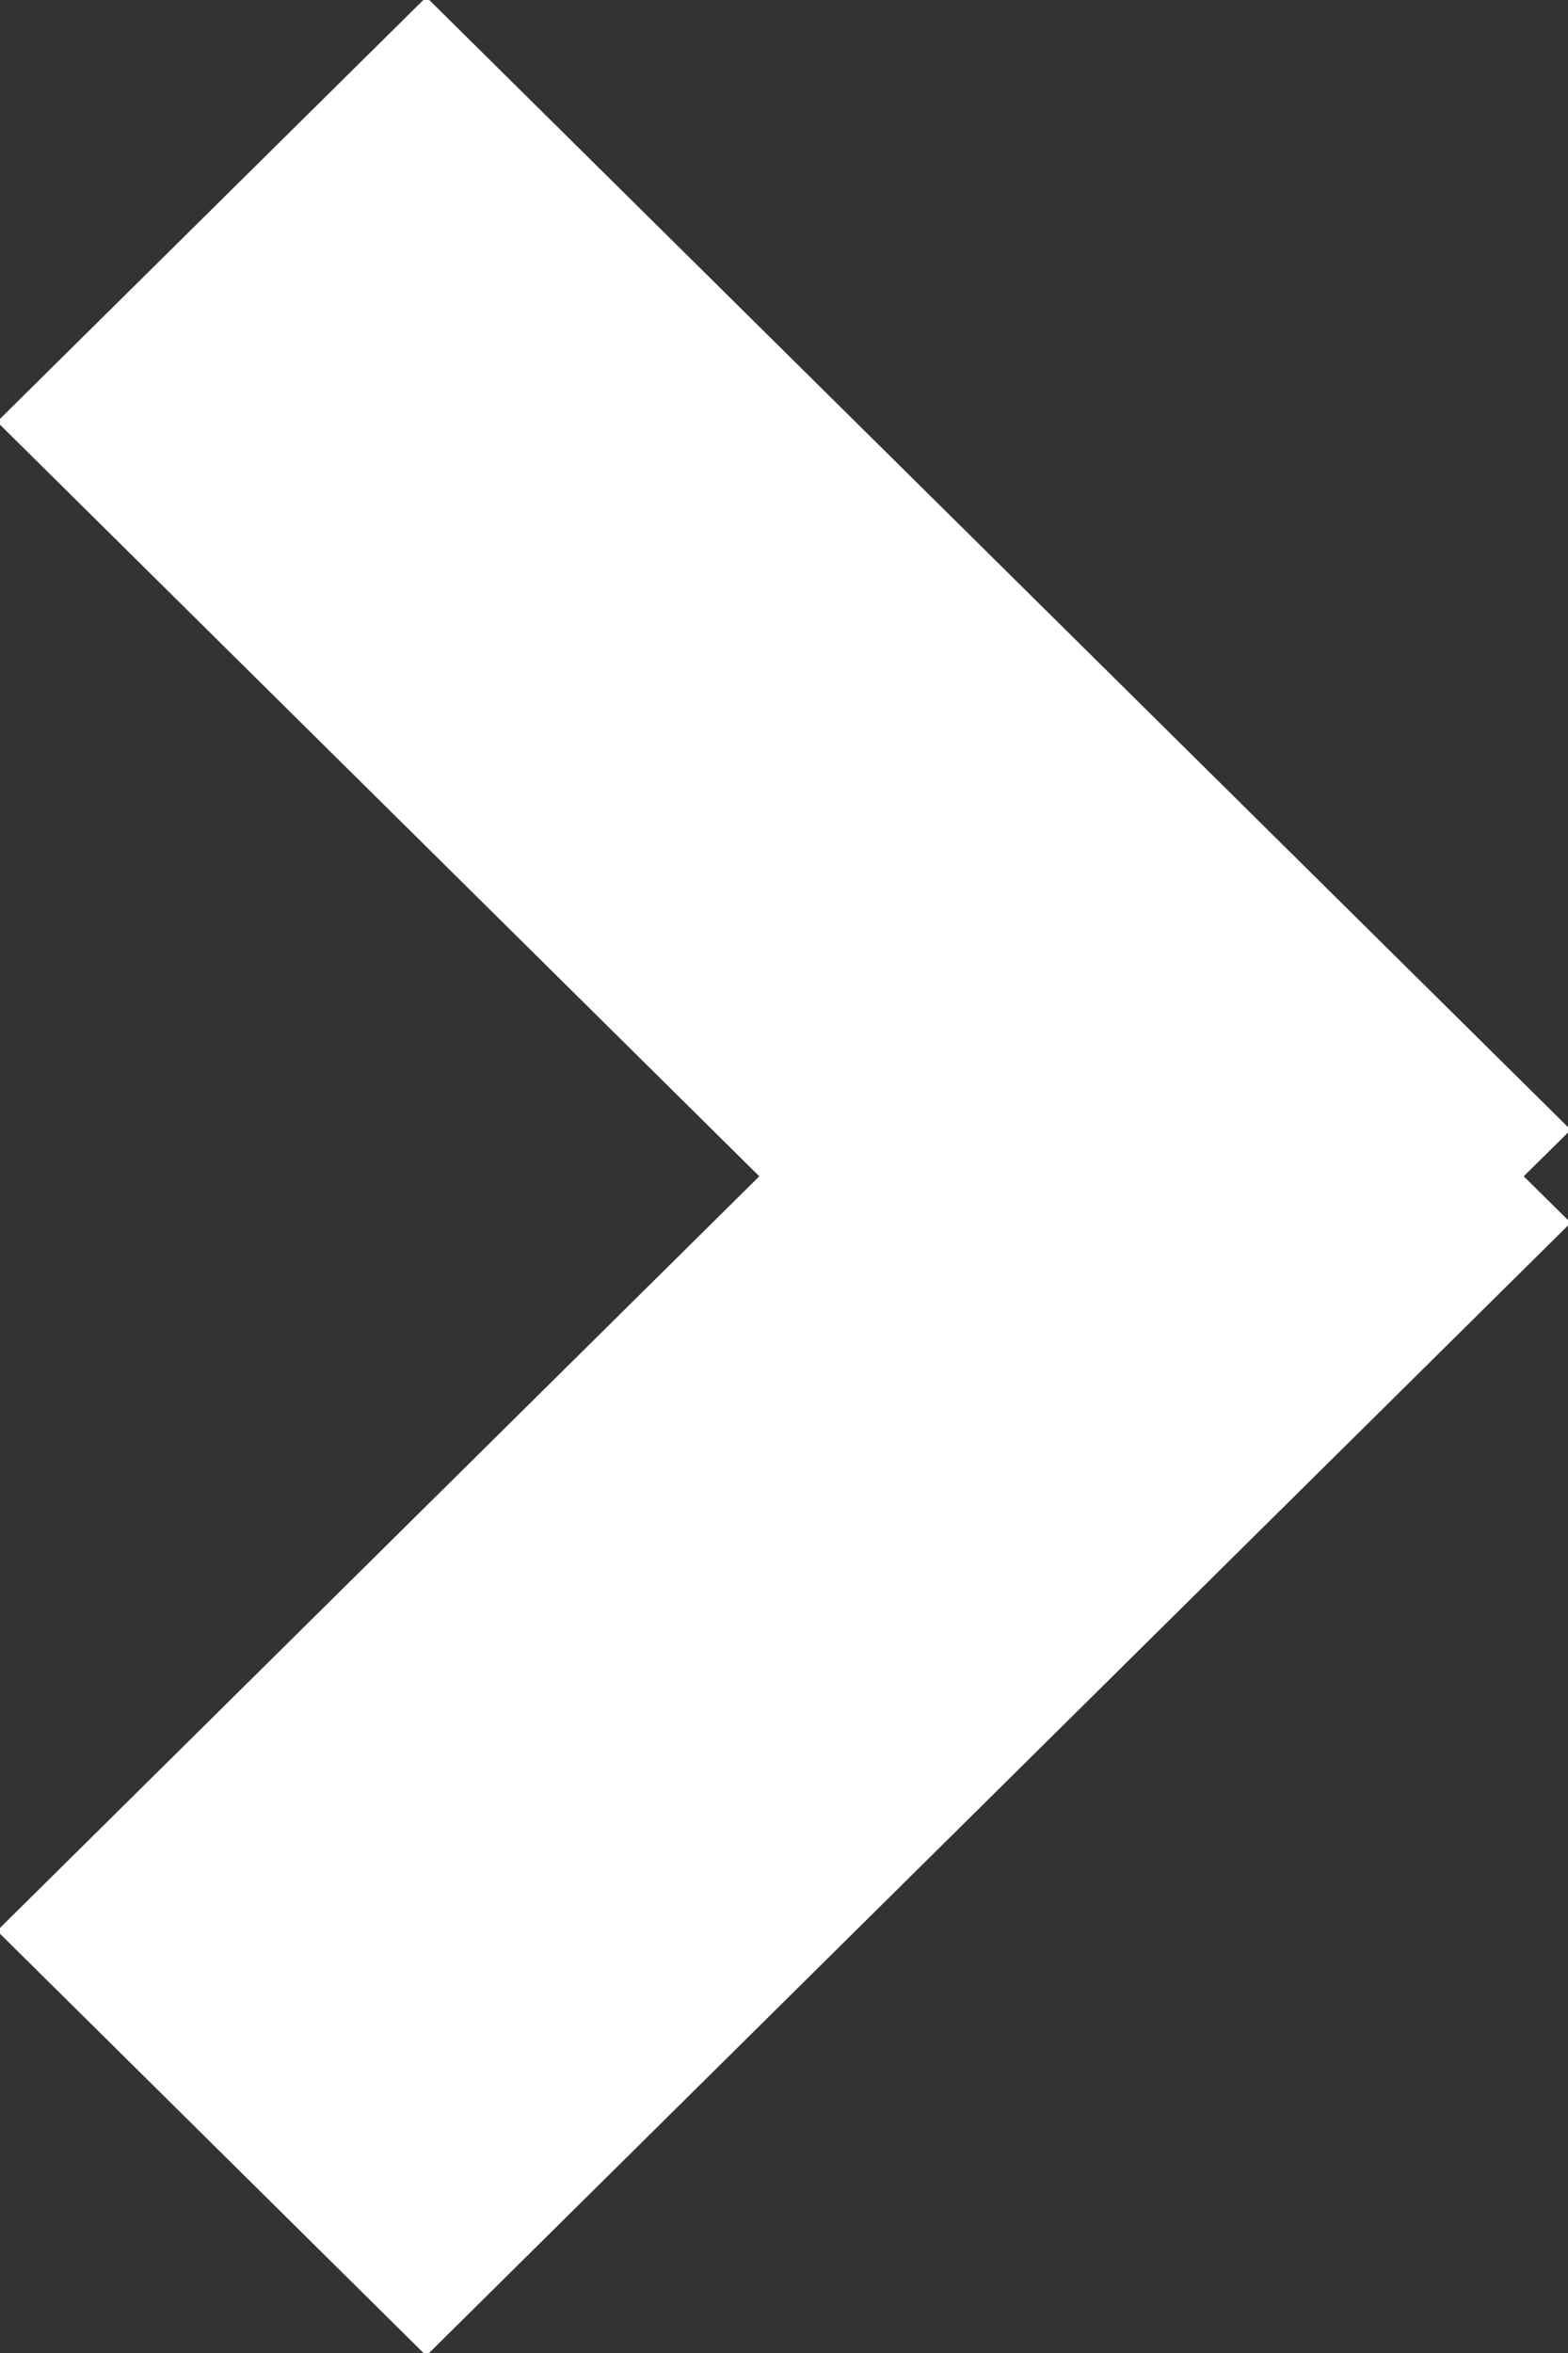 <svg xmlns="http://www.w3.org/2000/svg" xmlns:xlink="http://www.w3.org/1999/xlink" preserveAspectRatio="xMidYMid" width="8" height="12" viewBox="0 0 8 12">
  <rect x="0" y="0" width="8" height="12" fill="#333333" stroke="none"/>
  <defs>
    <style>
      .cls-1 {
        fill: #fff;
        fill-rule: evenodd;
      }
    </style>
  </defs>
  <path d="M8.014,6.236 L2.175,12.014 L-0.015,9.847 L3.874,5.999 L-0.015,2.151 L2.175,-0.015 L8.014,5.762 L7.774,5.999 L8.014,6.236 Z" class="cls-1"/>
</svg>
